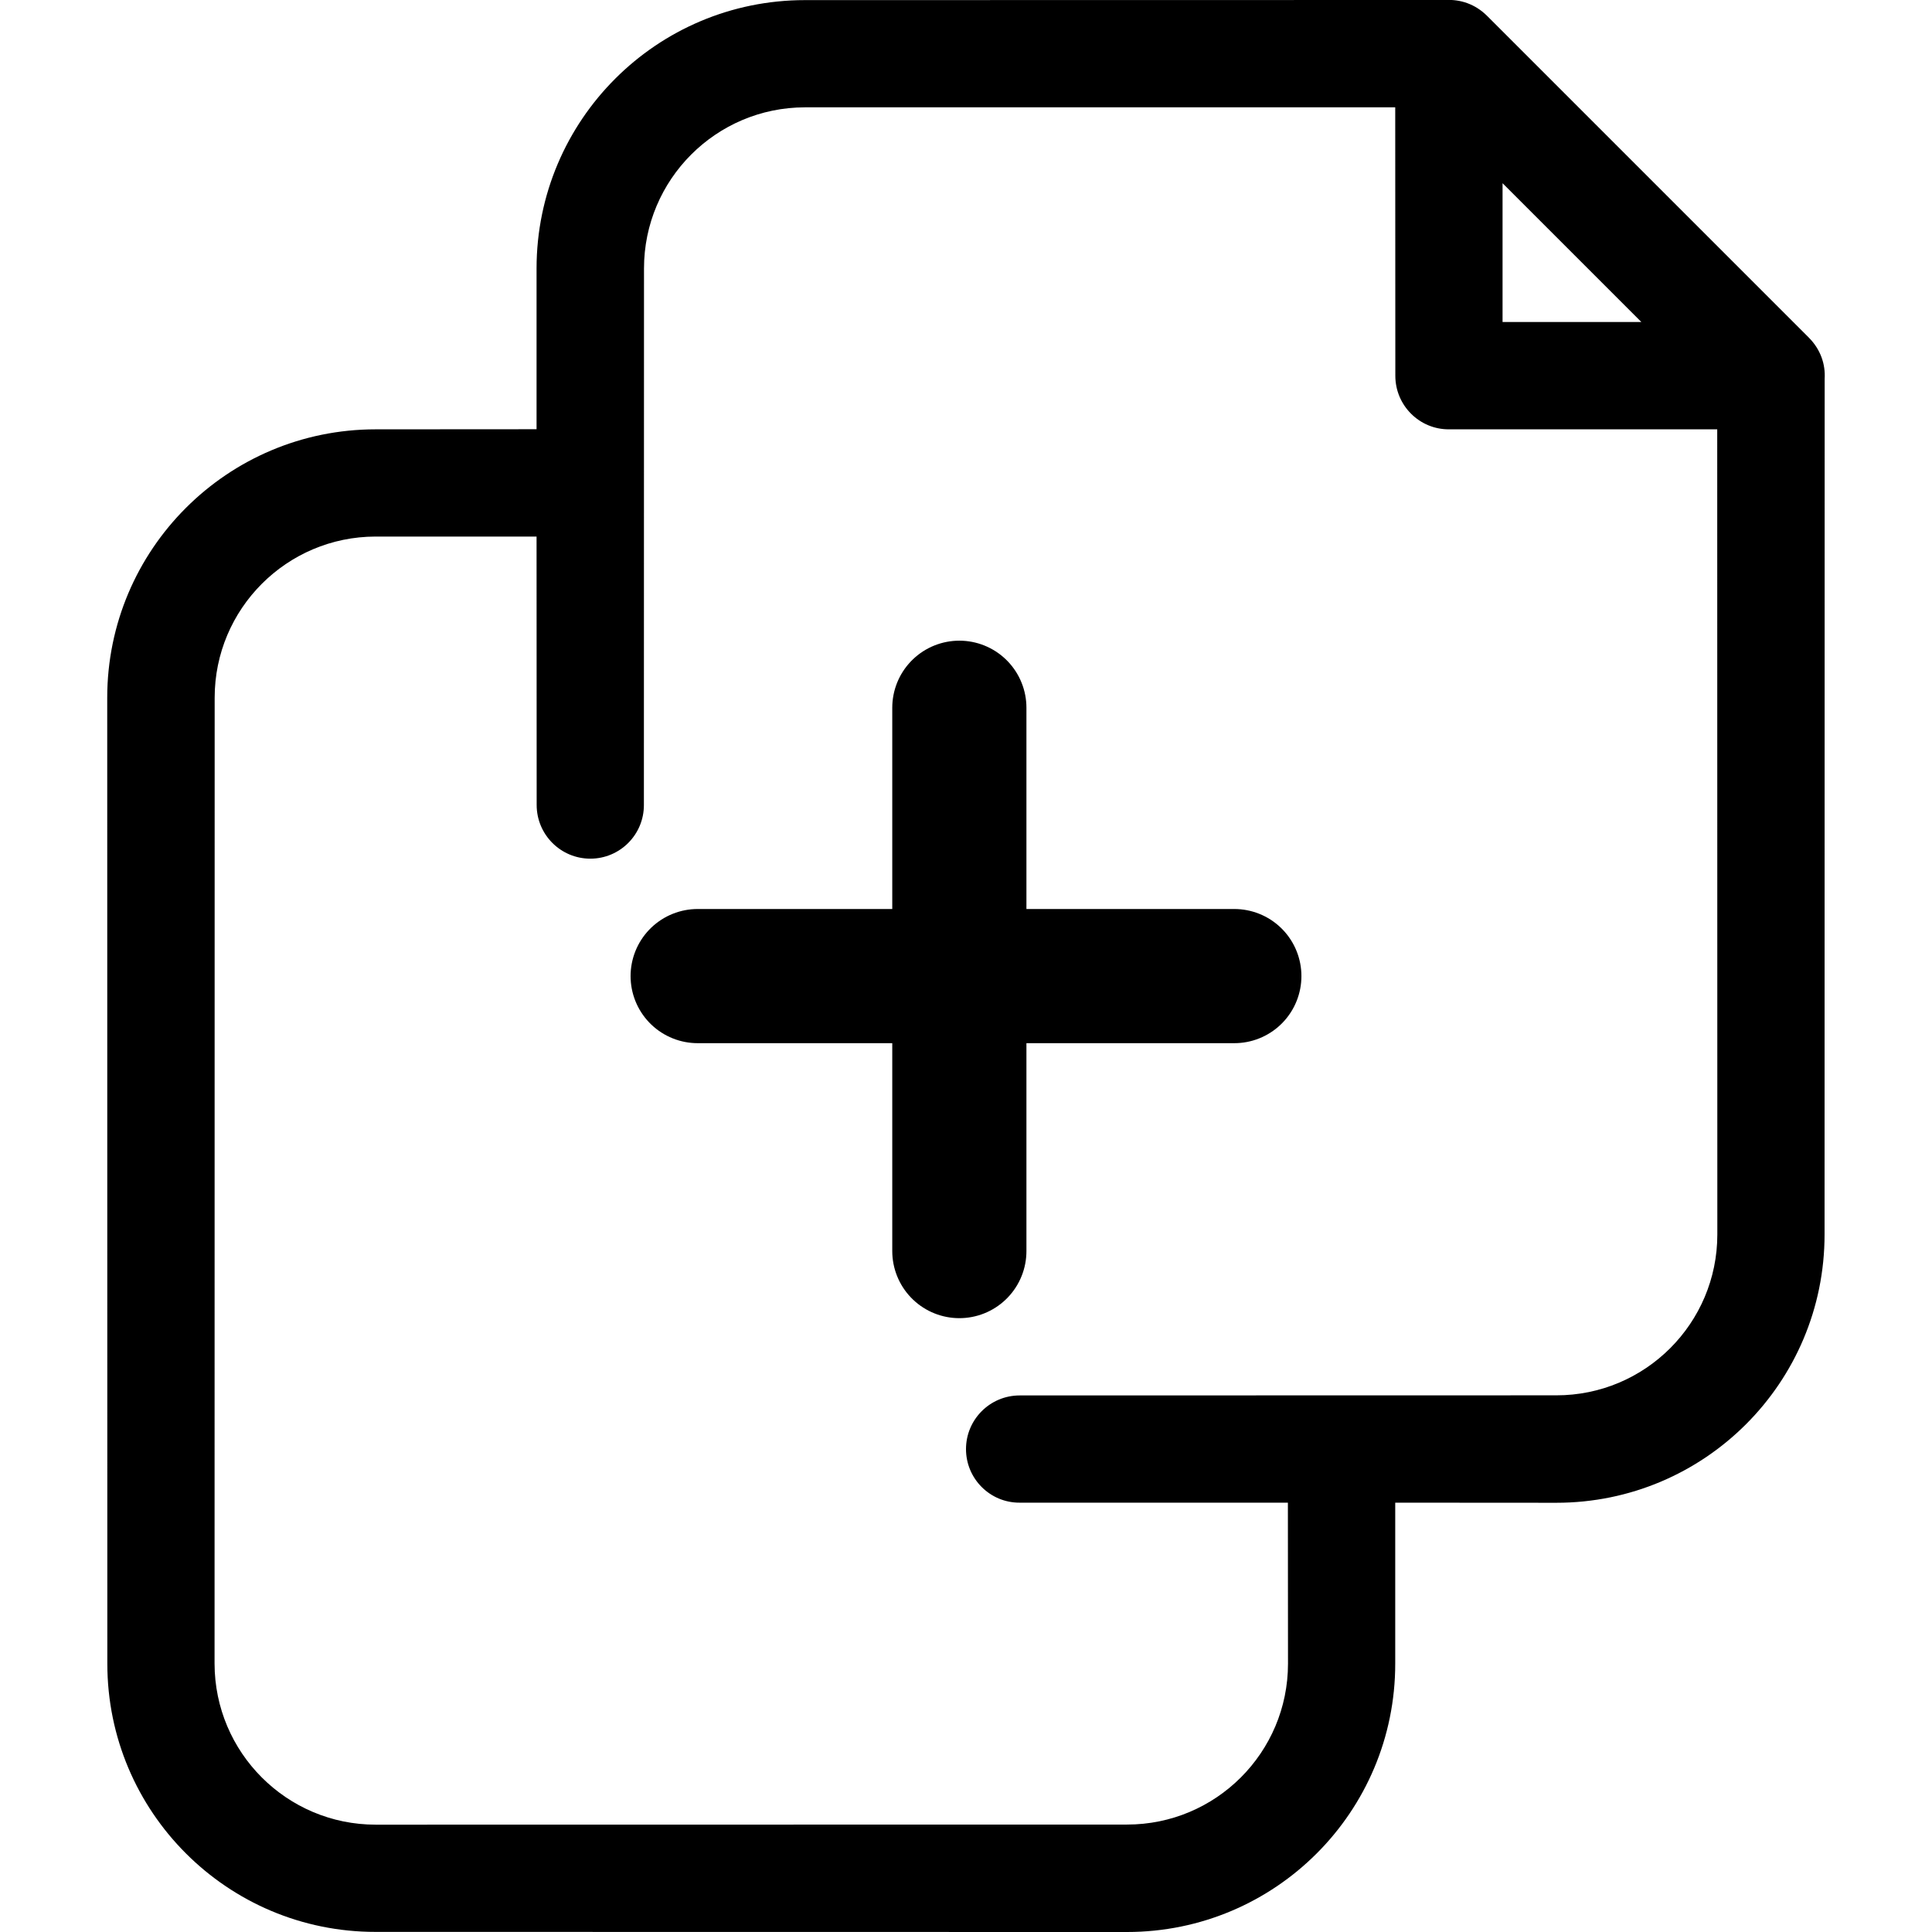 <svg
  version="1.1" xmlns="http://www.w3.org/2000/svg"
  xmlns:xlink="http://www.w3.org/1999/xlink"
  viewBox="0, 0, 18, 18"
>
  <path d="M13.471,-0 C13.605,-0.007 13.743,0.037 13.854,0.147 L16.853,3.146 C16.964,3.258 17.008,3.396 17,3.529 L16.999,11.5 C17,12.882 15.881,14.001 14.5,14.001 L12.999,14 L12.999,15.499 C13,16.881 11.881,18 10.5,18 L3.499,17.999 C2.119,18 1,16.881 1,15.5 L0.999,6.499 C1,5.119 2.119,4 3.5,4 L4.999,3.999 L4.999,2.5 C5,1.12 6.119,0.001 7.5,0.001 L13.471,-0 z M12.999,1 L7.499,1 C6.672,1.001 6,1.673 6,2.501 L5.999,7.499 C6,7.776 5.776,8 5.5,8 C5.224,8 5,7.776 5,7.5 L4.999,4.999 L3.499,4.999 C2.672,5 2,5.672 2,6.5 L1.999,15.499 C2,16.328 2.672,17 3.5,17 L10.499,16.999 C11.328,17 12,16.328 12,15.5 L11.999,14 L9.499,14 C9.224,14.001 9,13.777 9,13.501 C9,13.225 9.224,13.001 9.5,13.001 L14.499,13 C15.328,13.001 16,12.329 16,11.501 L15.999,4 L13.499,4 C13.224,4.001 13,3.777 13,3.501 L12.999,1 z M13.999,1.707 L13.999,3 L15.292,3 L13.999,1.707 z" fill="#000000"/>
  <path d="M8.938,6.594 L8.938,11.656" fill-opacity="0" stroke="#000000" stroke-width="1.25" stroke-linecap="round"/>
  <path d="M11.5,9.094 L6.5,9.094" fill-opacity="0" stroke="#000000" stroke-width="1.25" stroke-linecap="round"/>
</svg>
